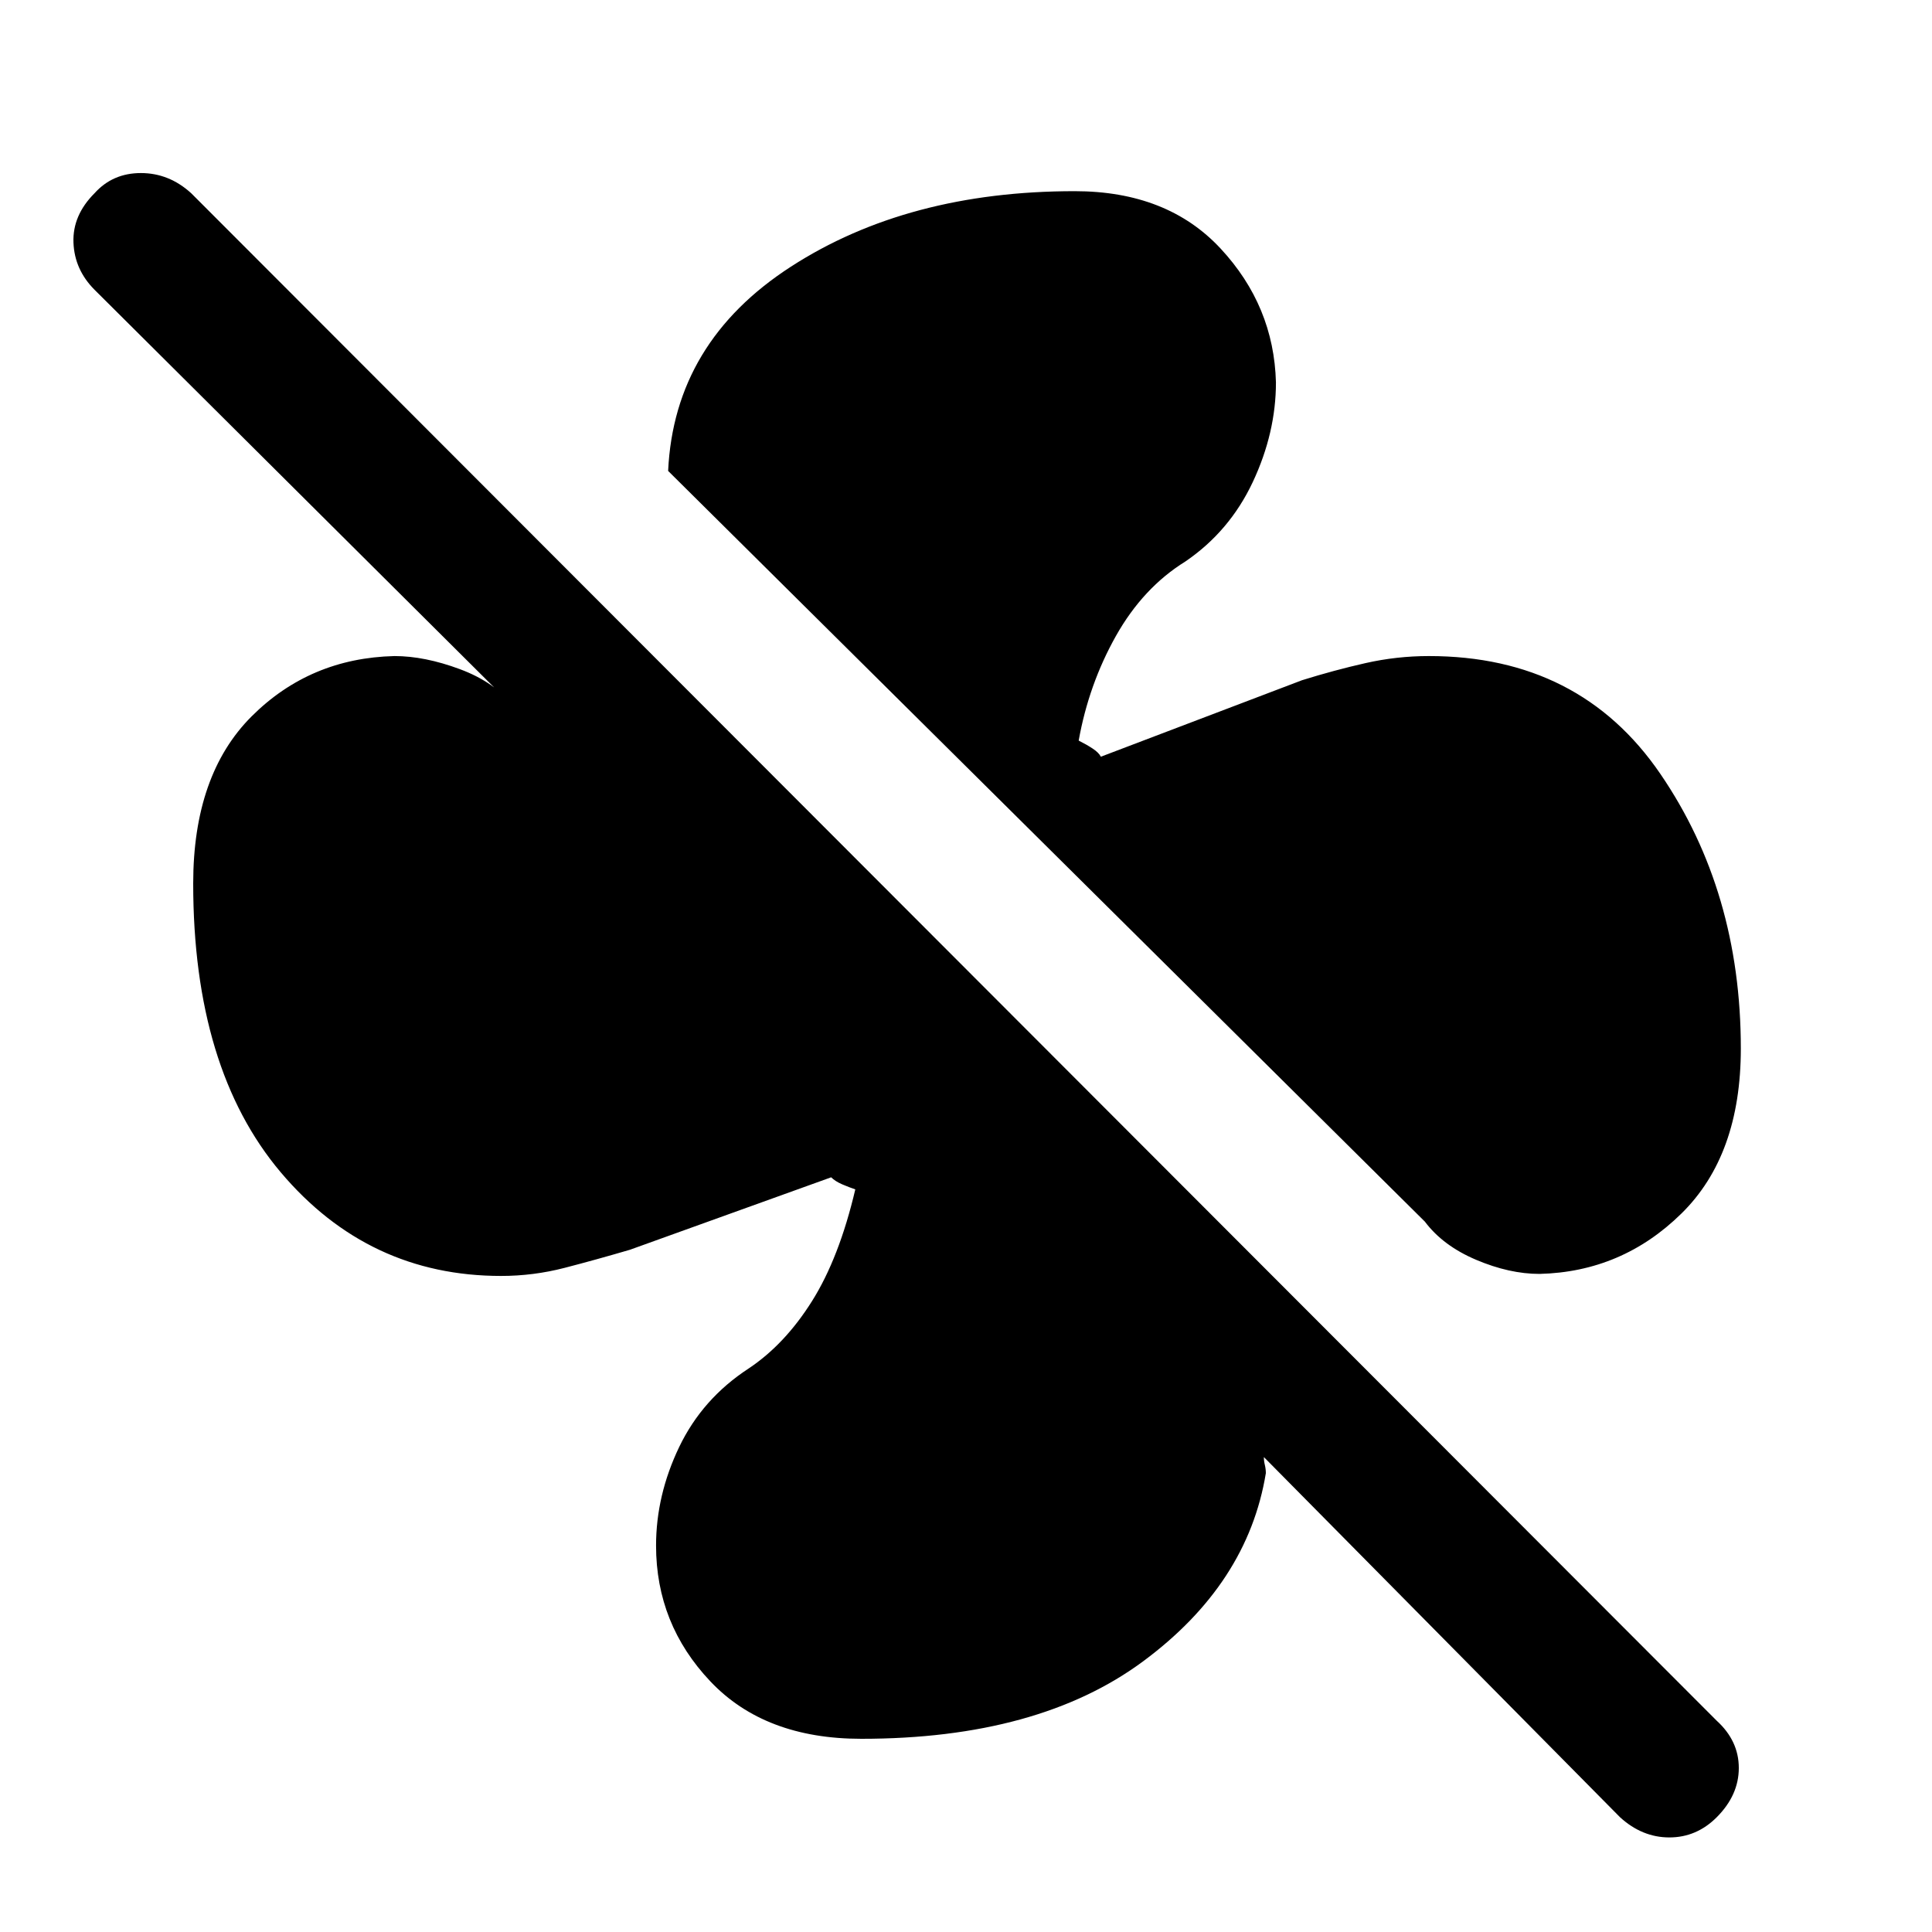 <svg xmlns="http://www.w3.org/2000/svg" height="40" width="40"><path d="M36.042 21.708q0 2.209-1.23 3.417-1.229 1.208-2.937 1.25-.625 0-1.313-.292-.687-.291-1.062-.791L13.833 9.75q.125-2.667 2.542-4.229 2.417-1.563 5.875-1.563 1.917 0 3.021 1.188 1.104 1.187 1.146 2.771 0 1.041-.479 2.062-.48 1.021-1.396 1.646-.875.542-1.438 1.542-.562 1-.771 2.166.167.084.292.167.125.083.167.167l4.166-1.584q.667-.208 1.313-.354.646-.146 1.312-.146 3.125 0 4.792 2.438 1.667 2.437 1.667 5.687ZM17.833 36q-2 0-3.125-1.188-1.125-1.187-1.125-2.812 0-1.042.479-2.042.48-1 1.438-1.625.75-.5 1.312-1.395.563-.896.896-2.313-.125-.042-.27-.104-.146-.063-.23-.146l-4.166 1.5q-.709.208-1.354.375-.646.167-1.313.167-2.75 0-4.563-2.146Q4 22.125 4 18.292q0-2.25 1.208-3.459 1.209-1.208 2.959-1.25.625 0 1.354.271.729.271 1.104.771L1.958 6q-.416-.417-.437-.979Q1.5 4.458 1.958 4q.375-.417.959-.417.583 0 1.041.417l31.584 31.625q.458.417.458.979 0 .563-.458 1.021-.417.417-.98.417-.562 0-1.02-.417l-7.375-7.458q0 .083.021.166.02.084.02.167-.375 2.292-2.541 3.896Q21.5 36 17.833 36Z"/></svg>